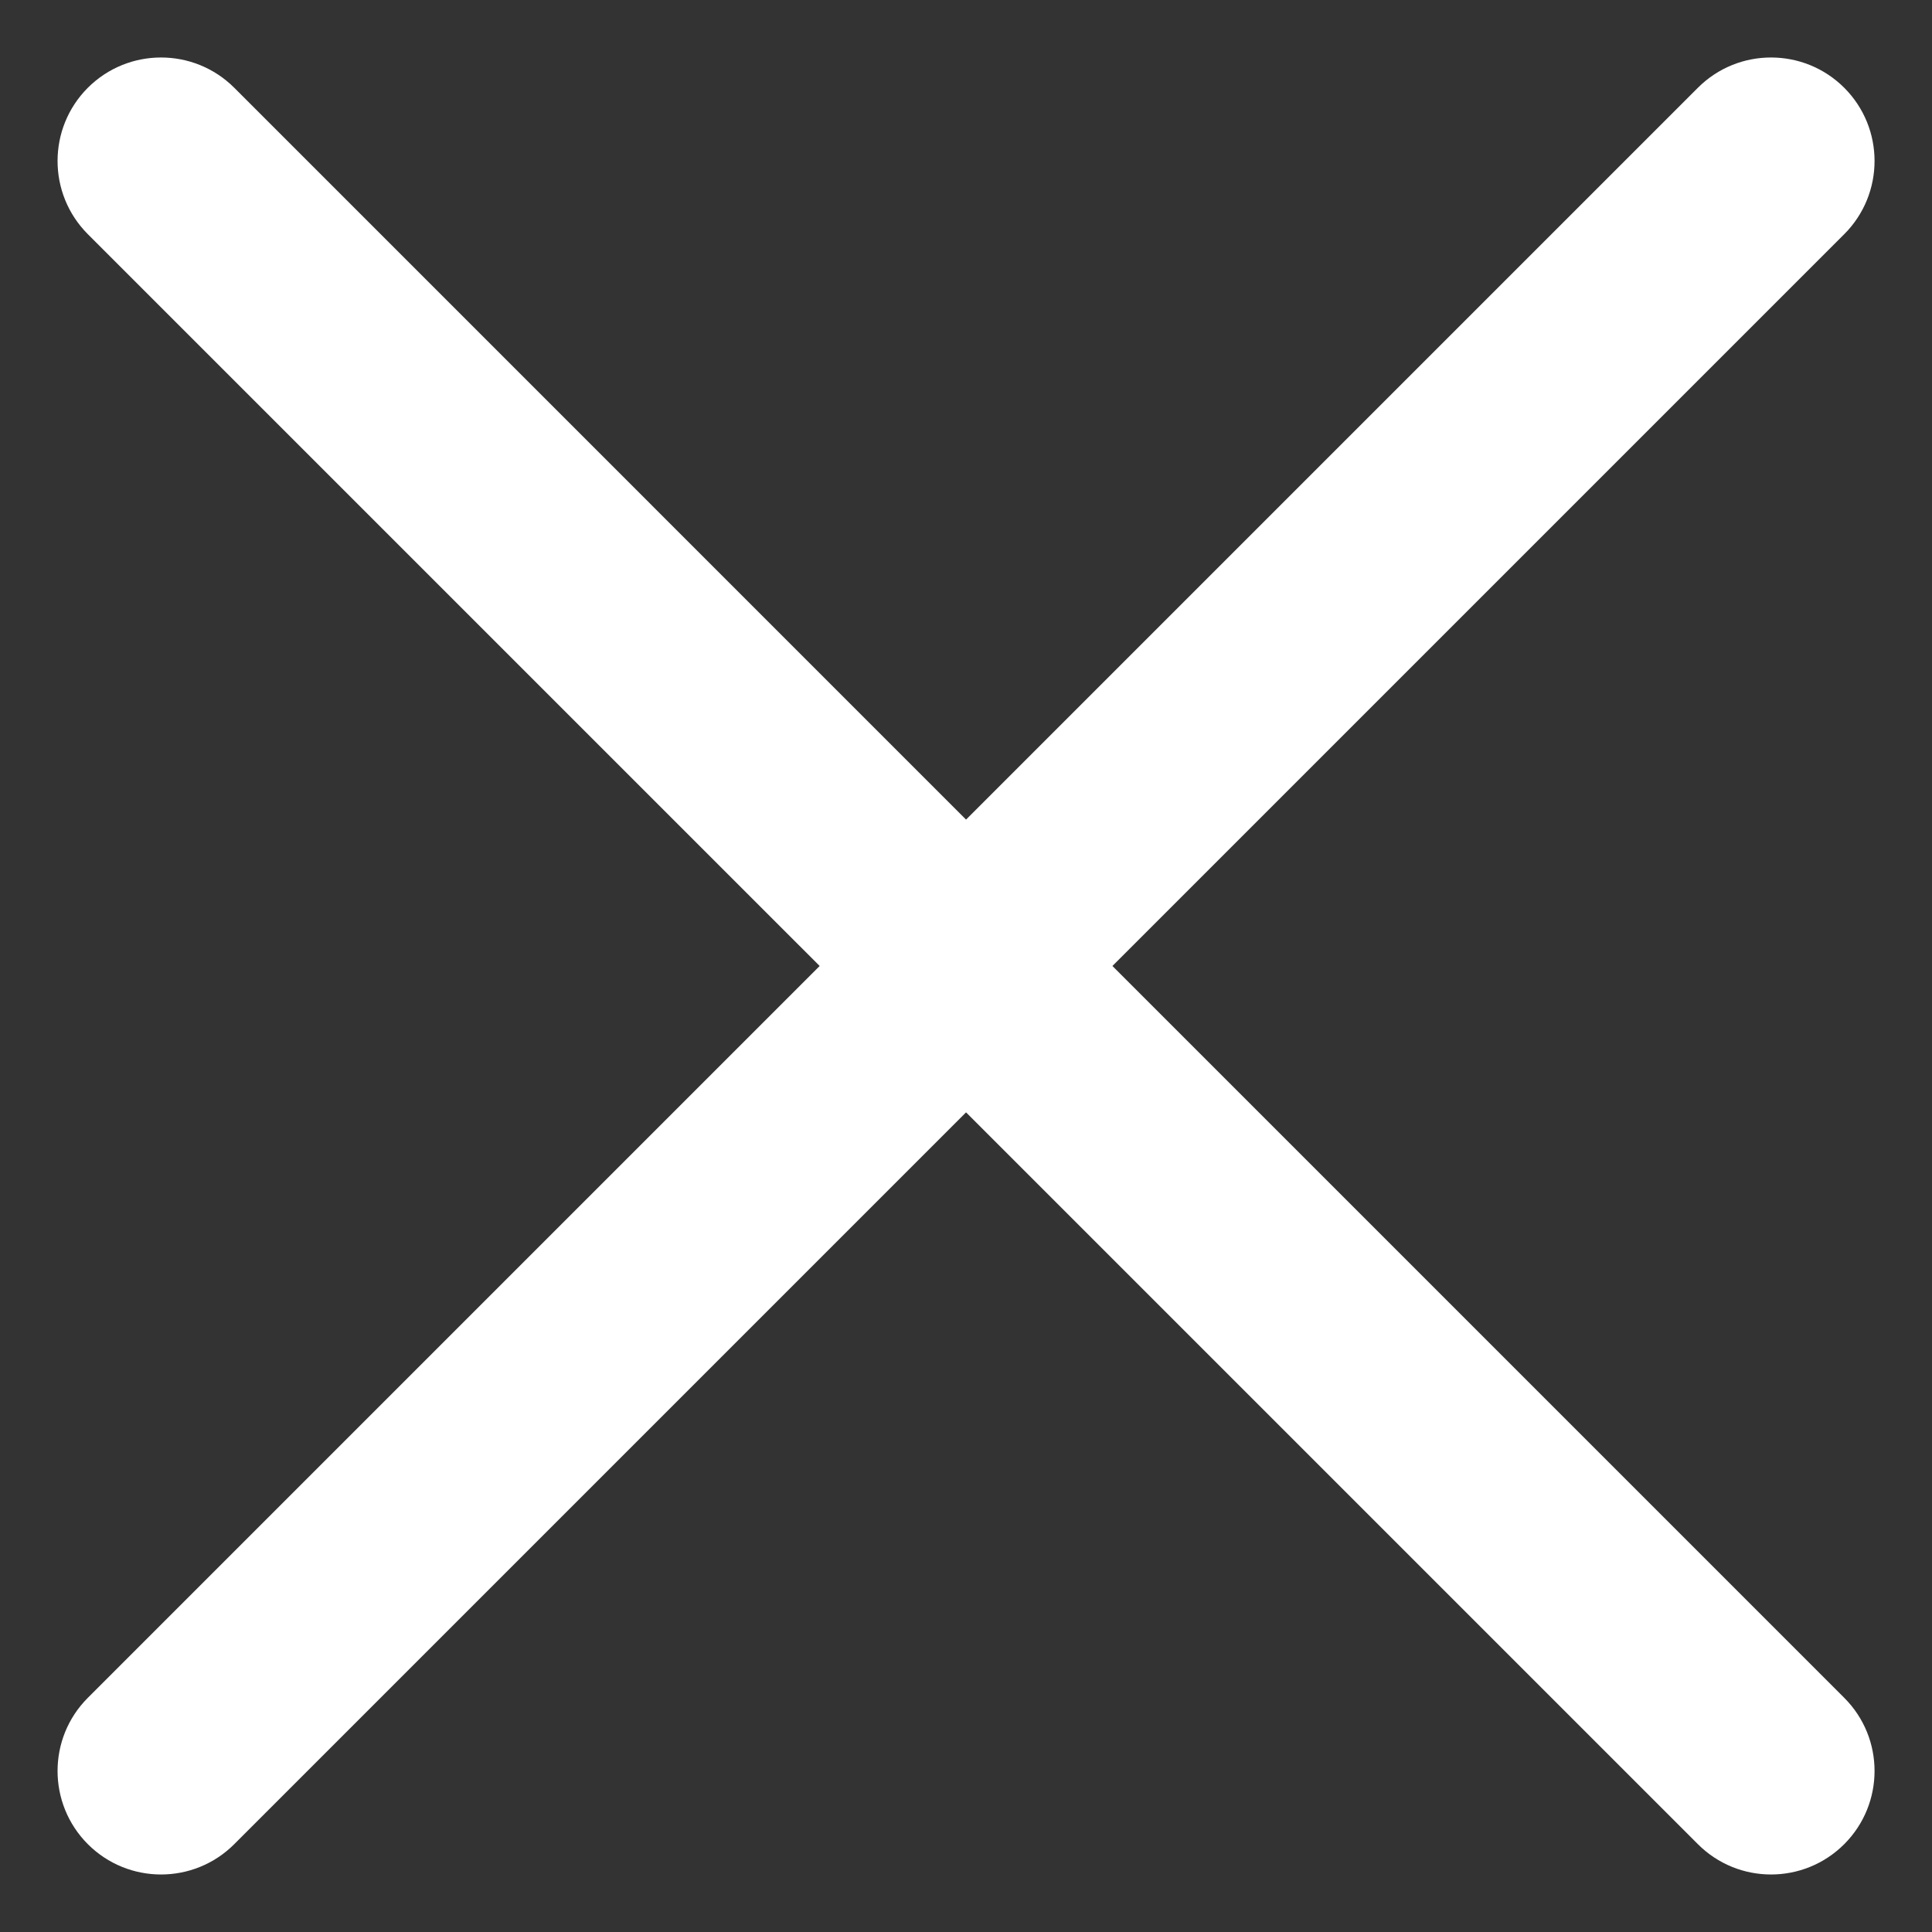 <svg width="28" height="28" viewBox="0 0 28 28" fill="none" xmlns="http://www.w3.org/2000/svg" xmlns:xlink="http://www.w3.org/1999/xlink">
<rect x="0" y="0" width="28" height="28" fill="#333333" stroke="none"/>
<path d="M3.395,1.272C2.809,0.687 1.859,0.687 1.273,1.272C0.688,1.858 0.688,2.808 1.273,3.394L3.395,1.272ZM24.607,26.727C25.192,27.313 26.142,27.313 26.728,26.727C27.314,26.141 27.314,25.191 26.728,24.606L24.607,26.727ZM26.728,3.394C27.314,2.808 27.314,1.858 26.728,1.272C26.142,0.687 25.192,0.687 24.607,1.272L26.728,3.394ZM1.273,24.606C0.688,25.191 0.688,26.141 1.273,26.727C1.859,27.313 2.809,27.313 3.395,26.727L1.273,24.606ZM1.273,3.394L24.607,26.727L26.728,24.606L3.395,1.272L1.273,3.394ZM24.607,1.272L1.273,24.606L3.395,26.727L26.728,3.394L24.607,1.272Z" fill="#FFFFFF"/>
</svg>
